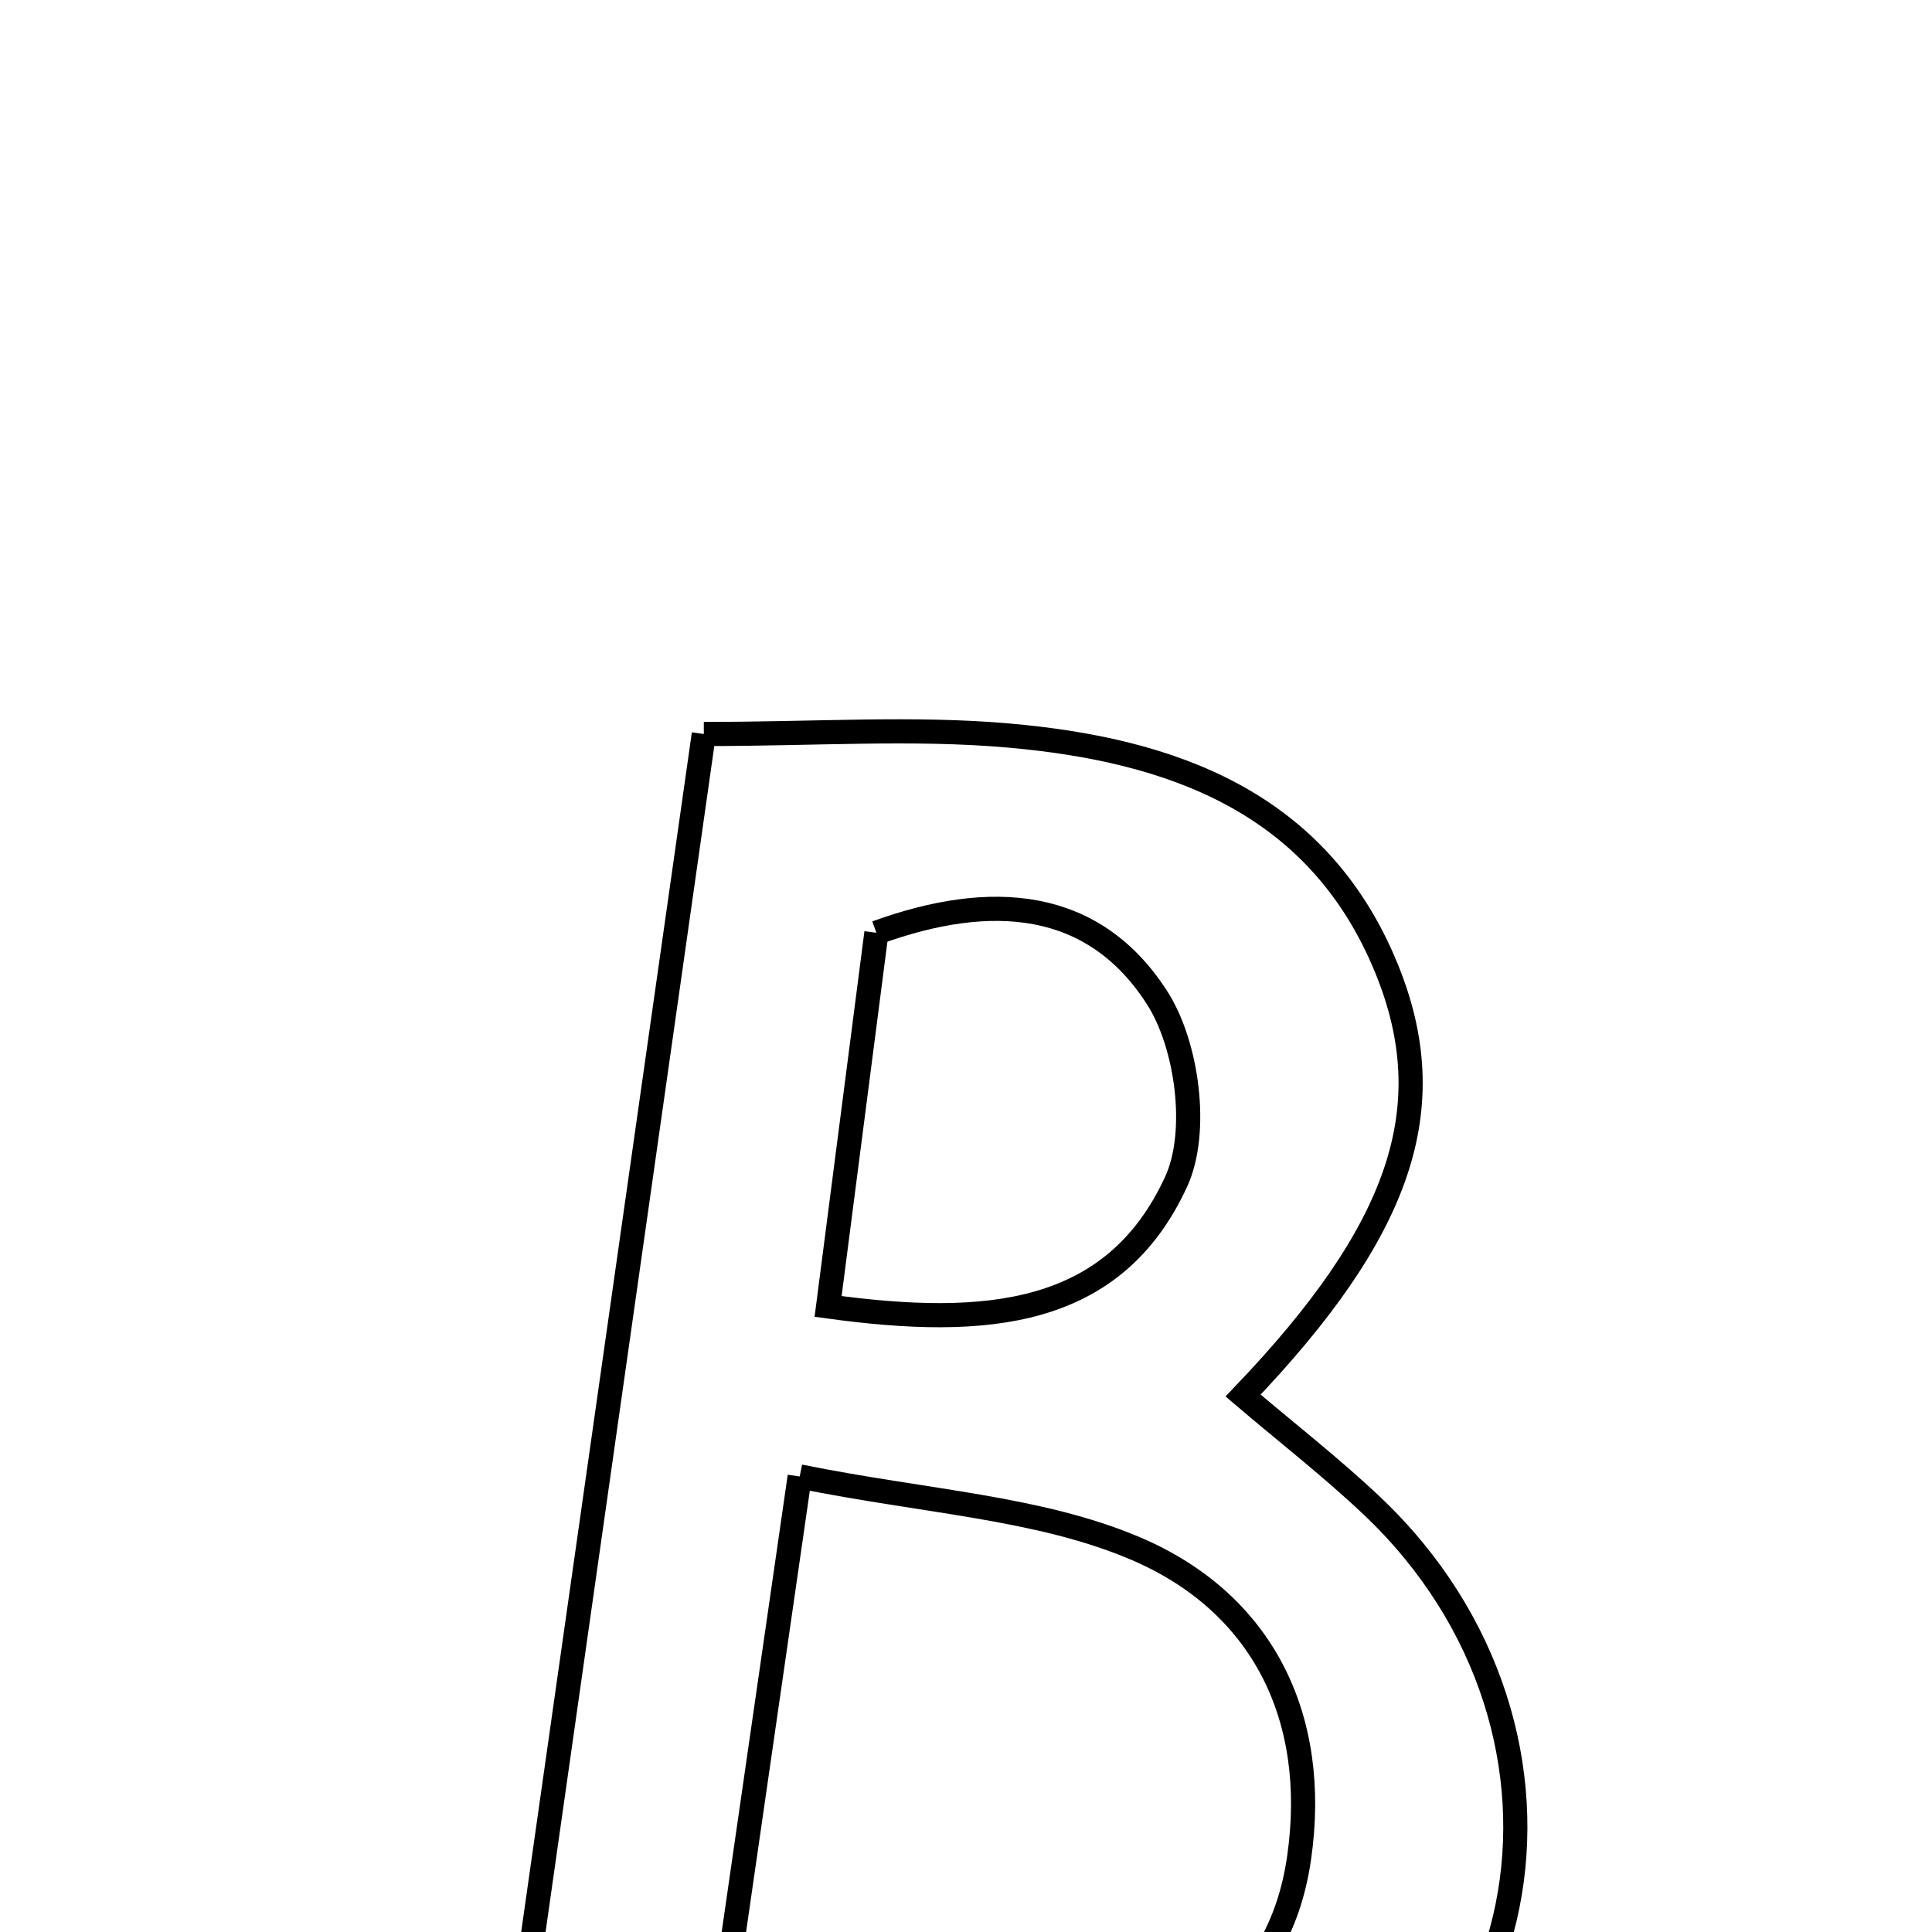 <svg xmlns="http://www.w3.org/2000/svg" viewBox="0.0 0.0 24.0 24.0" height="200px" width="200px"><path fill="none" stroke="black" stroke-width=".3" stroke-opacity="1.0"  filling="0" d="M8.743 9.118 C10.15 9.118 11.348 9.033 12.528 9.137 C14.546 9.314 16.373 9.955 17.221 12.024 C17.934 13.761 17.403 15.287 15.442 17.336 C15.981 17.795 16.534 18.225 17.041 18.704 C20.027 21.528 19.162 26.275 15.199 27.335 C12.411 28.08 9.394 27.97 6.016 28.286 C6.968 21.594 7.845 15.431 8.743 9.118"></path>
<path fill="none" stroke="black" stroke-width=".3" stroke-opacity="1.0"  filling="0" d="M10.887 11.587 C12.318 11.067 13.582 11.167 14.37 12.388 C14.752 12.978 14.894 14.063 14.611 14.678 C13.839 16.358 12.264 16.501 10.287 16.229 C10.506 14.541 10.692 13.102 10.887 11.587"></path>
<path fill="none" stroke="black" stroke-width=".3" stroke-opacity="1.0"  filling="0" d="M9.934 18.341 C11.51 18.659 12.902 18.724 14.106 19.236 C15.684 19.908 16.389 21.333 16.138 23.078 C15.887 24.828 14.567 25.518 13.043 25.721 C11.799 25.887 10.514 25.755 8.863 25.755 C9.234 23.188 9.557 20.948 9.934 18.341"></path></svg>